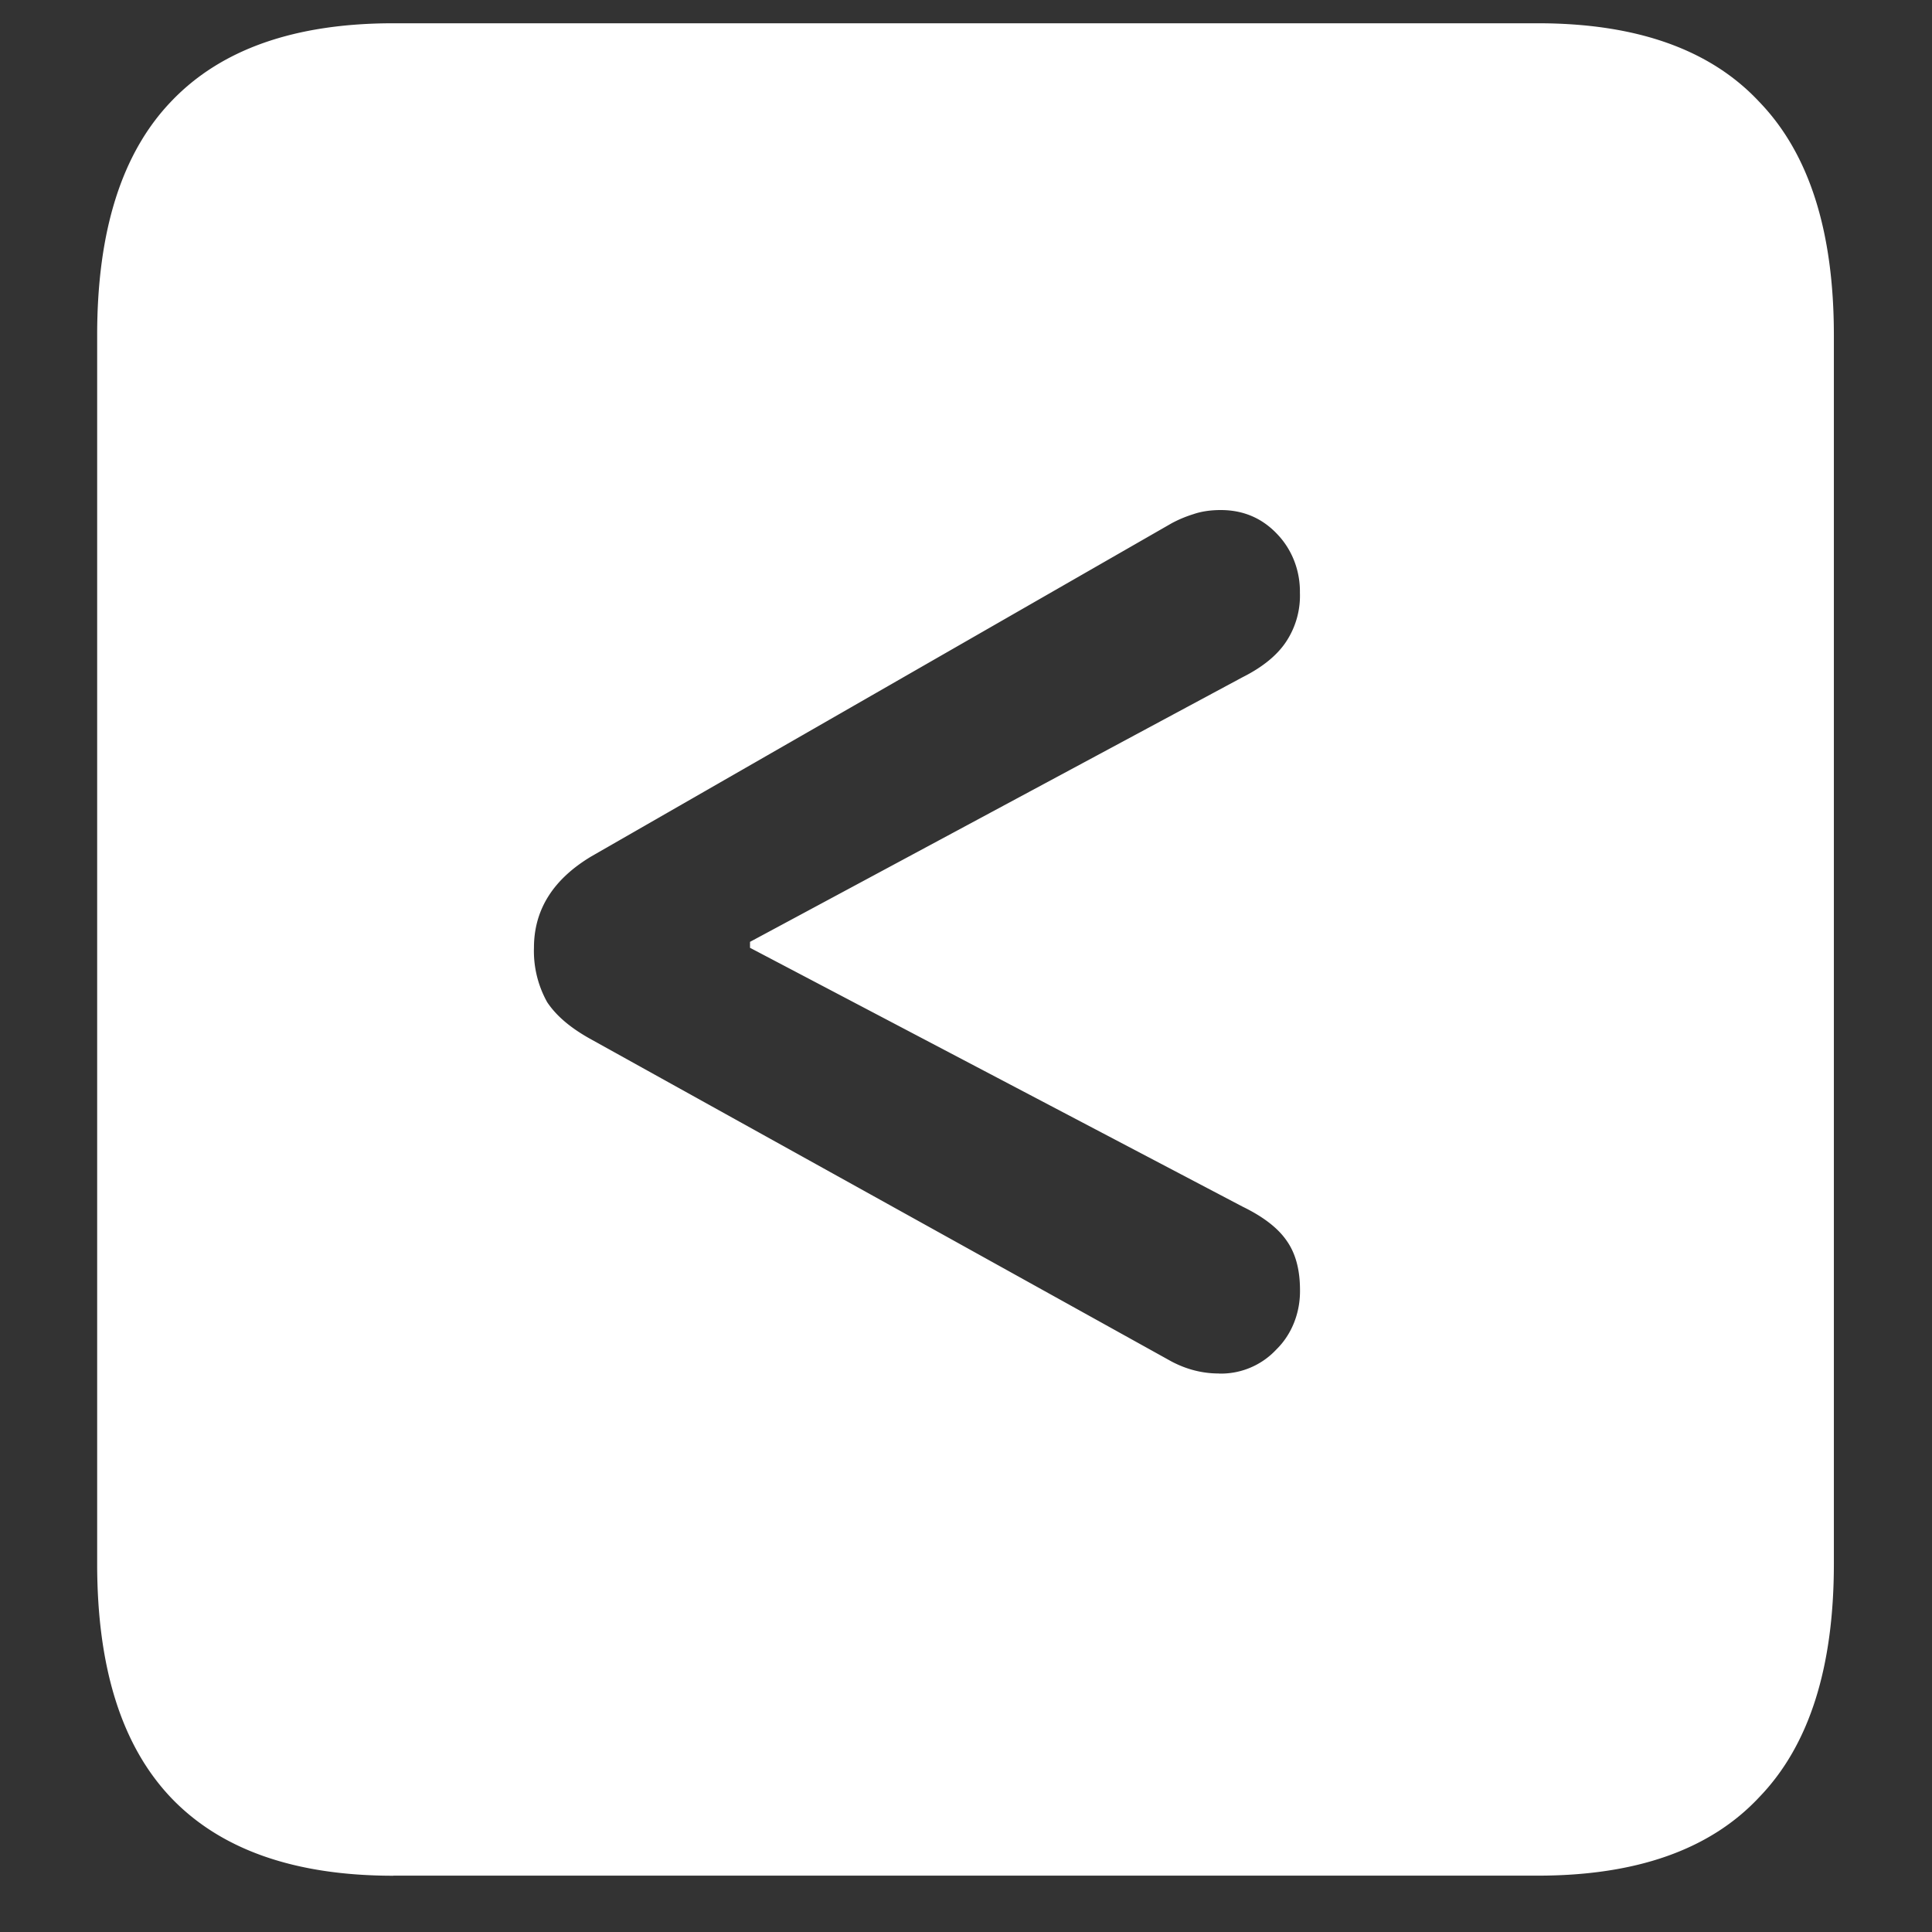 <svg xmlns="http://www.w3.org/2000/svg" width="24" height="24"><rect width="100%" height="100%" fill="#333333" stroke="none"/><path style="stroke:none;fill-rule:nonzero;fill:#fff;fill-opacity:1" d="M4.887 23.3h14.215c1.226 0 2.144-.323 2.753-.976.618-.64.926-1.605.926-2.898V4.164c0-1.293-.308-2.258-.926-2.898-.609-.653-1.527-.977-2.753-.977H4.887c-1.227 0-2.149.324-2.766.977-.61.64-.914 1.605-.914 2.898v15.262c0 1.293.305 2.258.914 2.902.617.649 1.54.973 2.766.973Zm10.254-6.238c-.204 0-.399-.05-.586-.148l-7.207-4c-.25-.137-.434-.289-.551-.465a1.303 1.303 0 0 1-.164-.676c0-.472.238-.851.715-1.136L14.555 6.5c.093-.05.183-.086.27-.113.093-.032.206-.051.34-.051.28 0 .515.101.702.3.184.192.285.454.281.727.008.219-.054.434-.175.614-.11.164-.29.312-.54.437L9.317 11.7v.074l6.118 3.215c.257.125.441.266.55.426.11.156.164.36.164.61.004.28-.101.55-.293.738a.94.94 0 0 1-.714.3Zm0 0"/></svg>